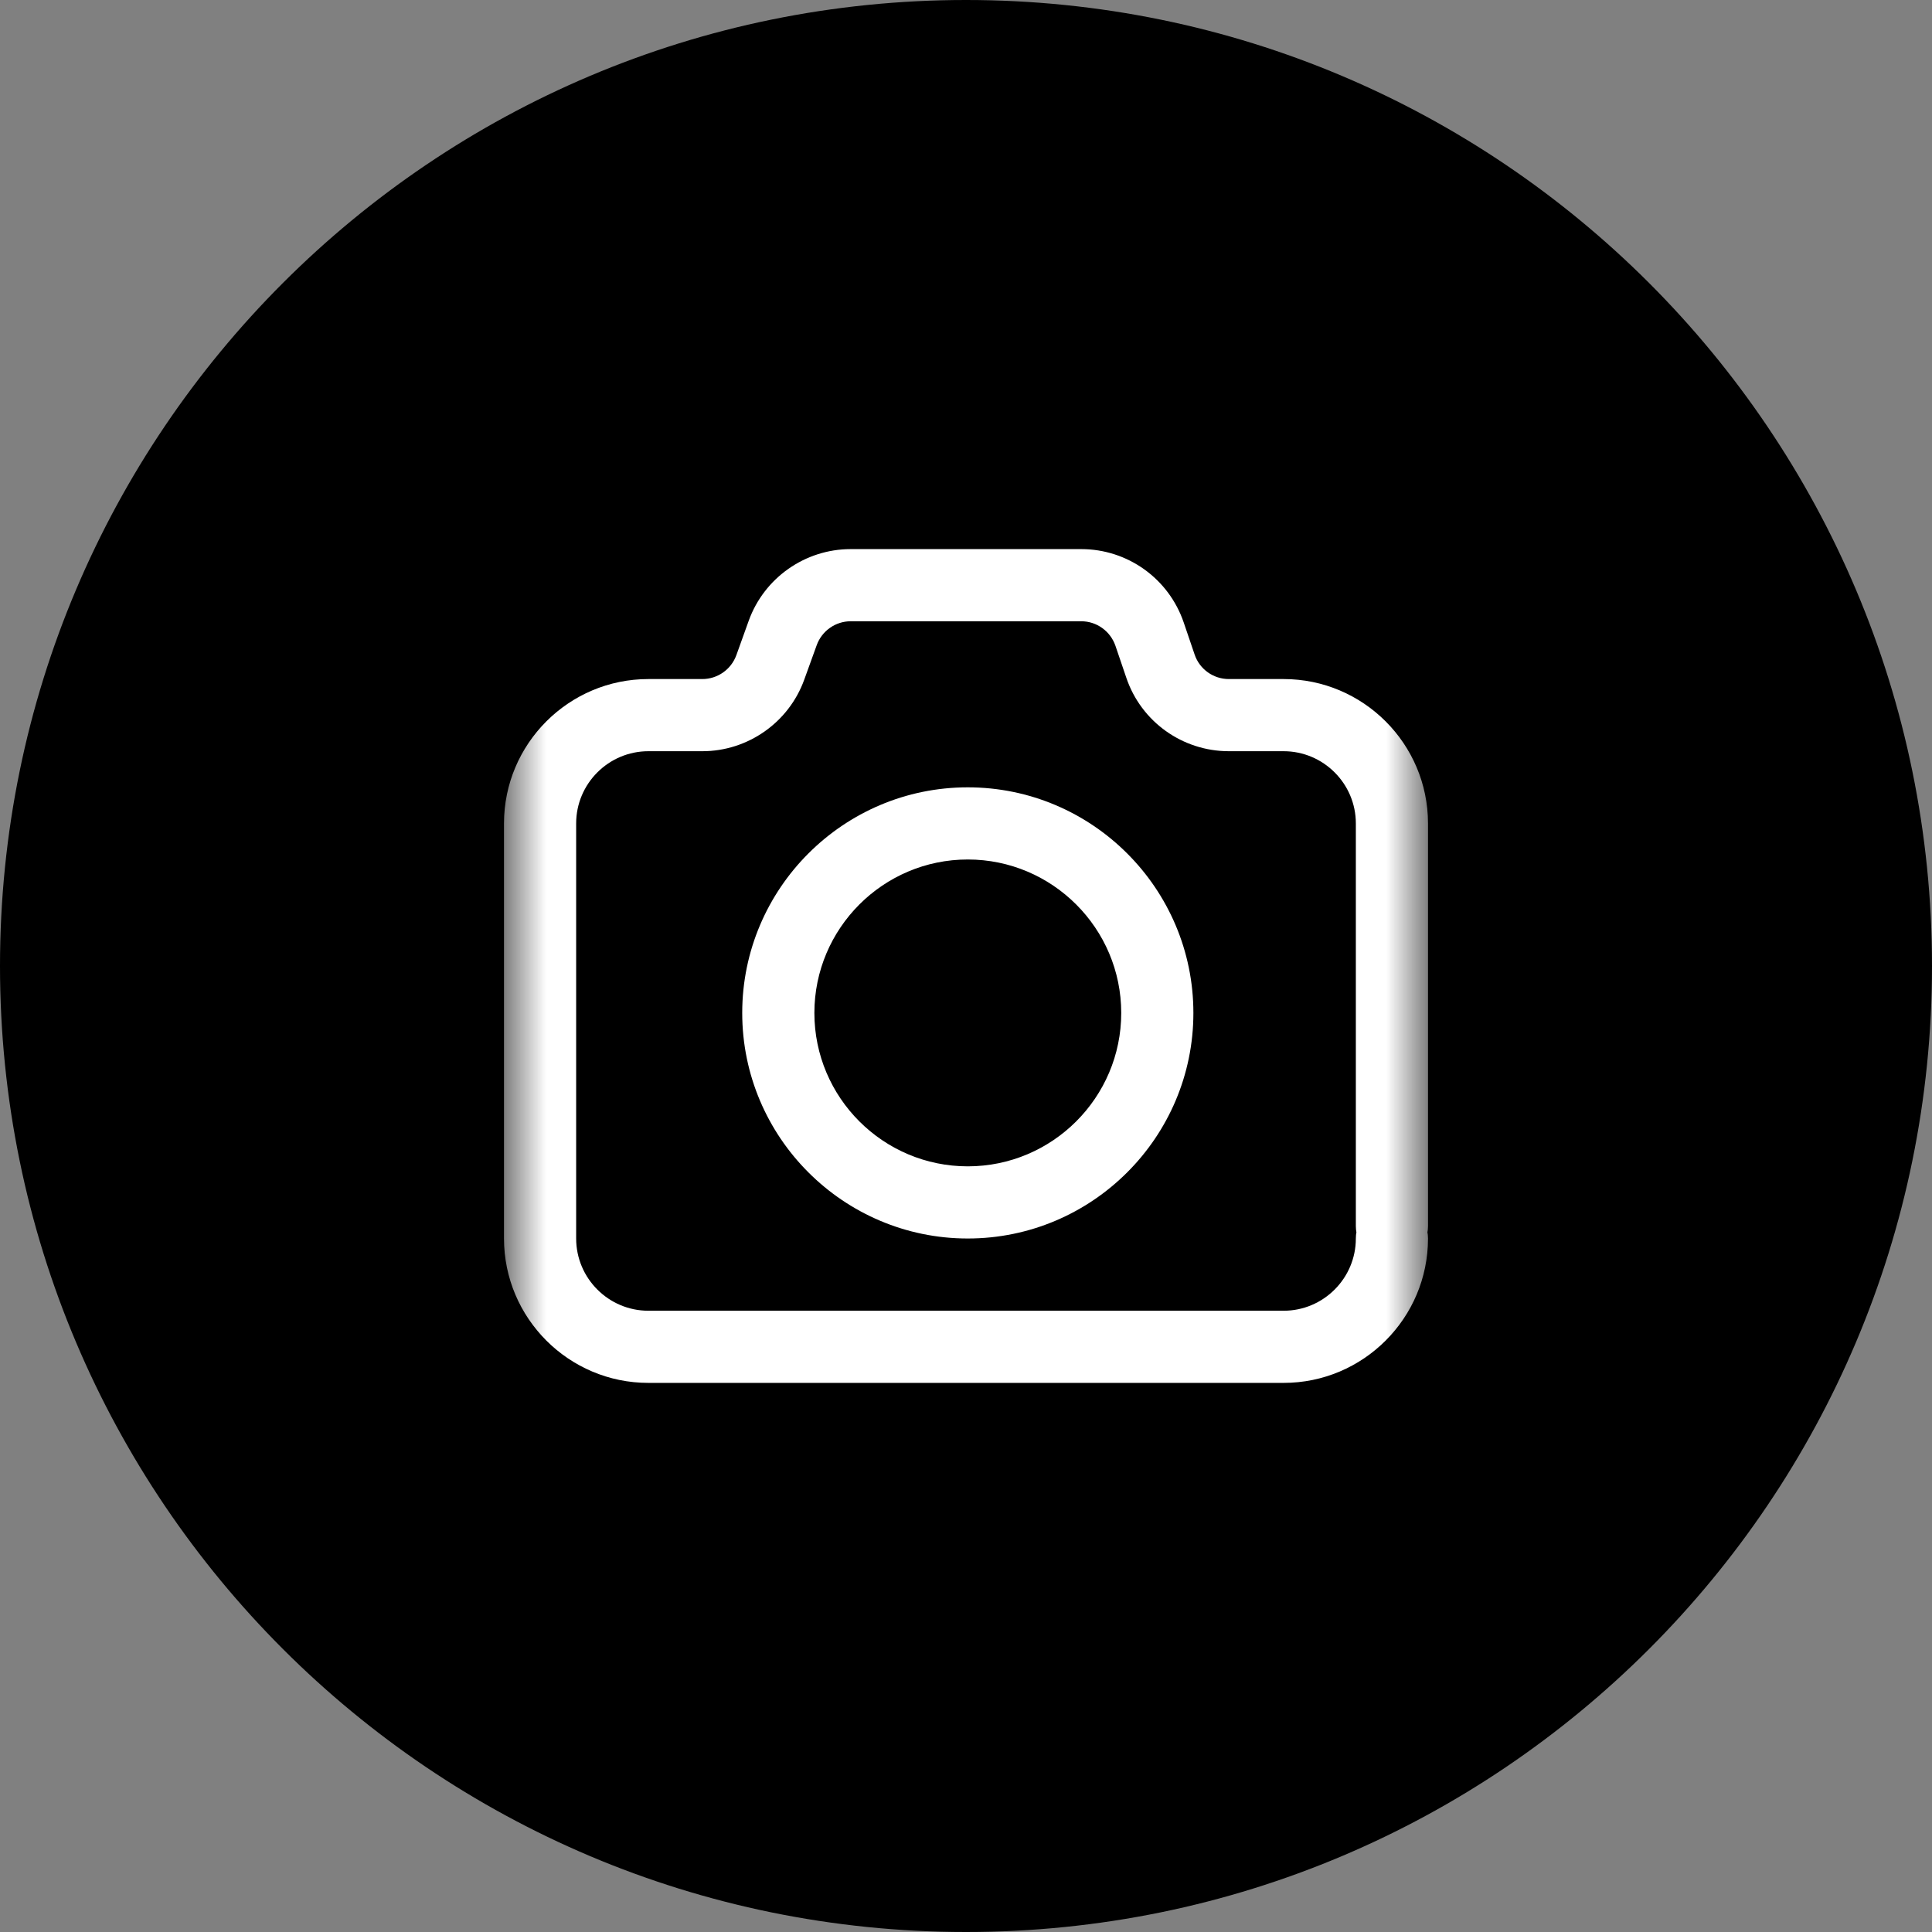 <svg width="23" height="23" viewBox="0 0 23 23" fill="none" xmlns="http://www.w3.org/2000/svg">
<rect x="0" y="0" width="23" height="23" fill="#808080" stroke="none"/>
<g clip-path="url(#clip0_4648_14602)">
<path d="M23 11.5C23 5.149 17.851 0 11.5 0C5.149 0 0 5.149 0 11.5C0 17.851 5.149 23 11.5 23C17.851 23 23 17.851 23 11.5Z" fill="#000"/>
<mask id="mask0_4648_14602" style="mask-type:luminance" maskUnits="userSpaceOnUse" x="6" y="6" width="11" height="11">
<path d="M17 6H6V17H17V6Z" fill="white"/>
</mask>
<g mask="url(#mask0_4648_14602)">
<path d="M16.57 15.025C16.808 15.025 17 14.833 17 14.596V9.803C17 8.855 16.229 8.084 15.281 8.084H14.629C14.445 8.084 14.281 7.967 14.222 7.793L14.092 7.411C13.914 6.888 13.424 6.537 12.872 6.537H10.127C9.585 6.537 9.098 6.879 8.914 7.388L8.766 7.8C8.704 7.97 8.542 8.084 8.361 8.084H7.719C6.771 8.084 6 8.855 6 9.803V14.744C6 15.692 6.771 16.463 7.719 16.463H15.281C16.229 16.463 17 15.692 17 14.744C17 14.507 16.808 14.315 16.57 14.315C16.333 14.315 16.141 14.507 16.141 14.744C16.141 15.218 15.755 15.604 15.281 15.604H7.719C7.245 15.604 6.859 15.218 6.859 14.744V9.803C6.859 9.329 7.245 8.943 7.719 8.943H8.361C8.903 8.943 9.39 8.601 9.574 8.092L9.723 7.68C9.784 7.511 9.946 7.396 10.127 7.396H12.872C13.056 7.396 13.219 7.514 13.279 7.688L13.409 8.07C13.586 8.592 14.077 8.943 14.629 8.943H15.281C15.755 8.943 16.141 9.329 16.141 9.803V14.596C16.141 14.833 16.333 15.025 16.57 15.025Z" fill="white"/>
<path d="M11.521 9.373C10.041 9.373 8.836 10.578 8.836 12.059C8.836 13.539 10.041 14.744 11.521 14.744C13.002 14.744 14.207 13.539 14.207 12.059C14.207 10.578 13.002 9.373 11.521 9.373ZM11.521 13.885C10.514 13.885 9.695 13.066 9.695 12.059C9.695 11.052 10.514 10.232 11.521 10.232C12.528 10.232 13.348 11.052 13.348 12.059C13.348 13.066 12.528 13.885 11.521 13.885Z" fill="white"/>
</g>
</g>
<defs>
<clipPath id="clip0_4648_14602">
<rect width="23" height="23" fill="white"/>
</clipPath>
</defs>
</svg>

